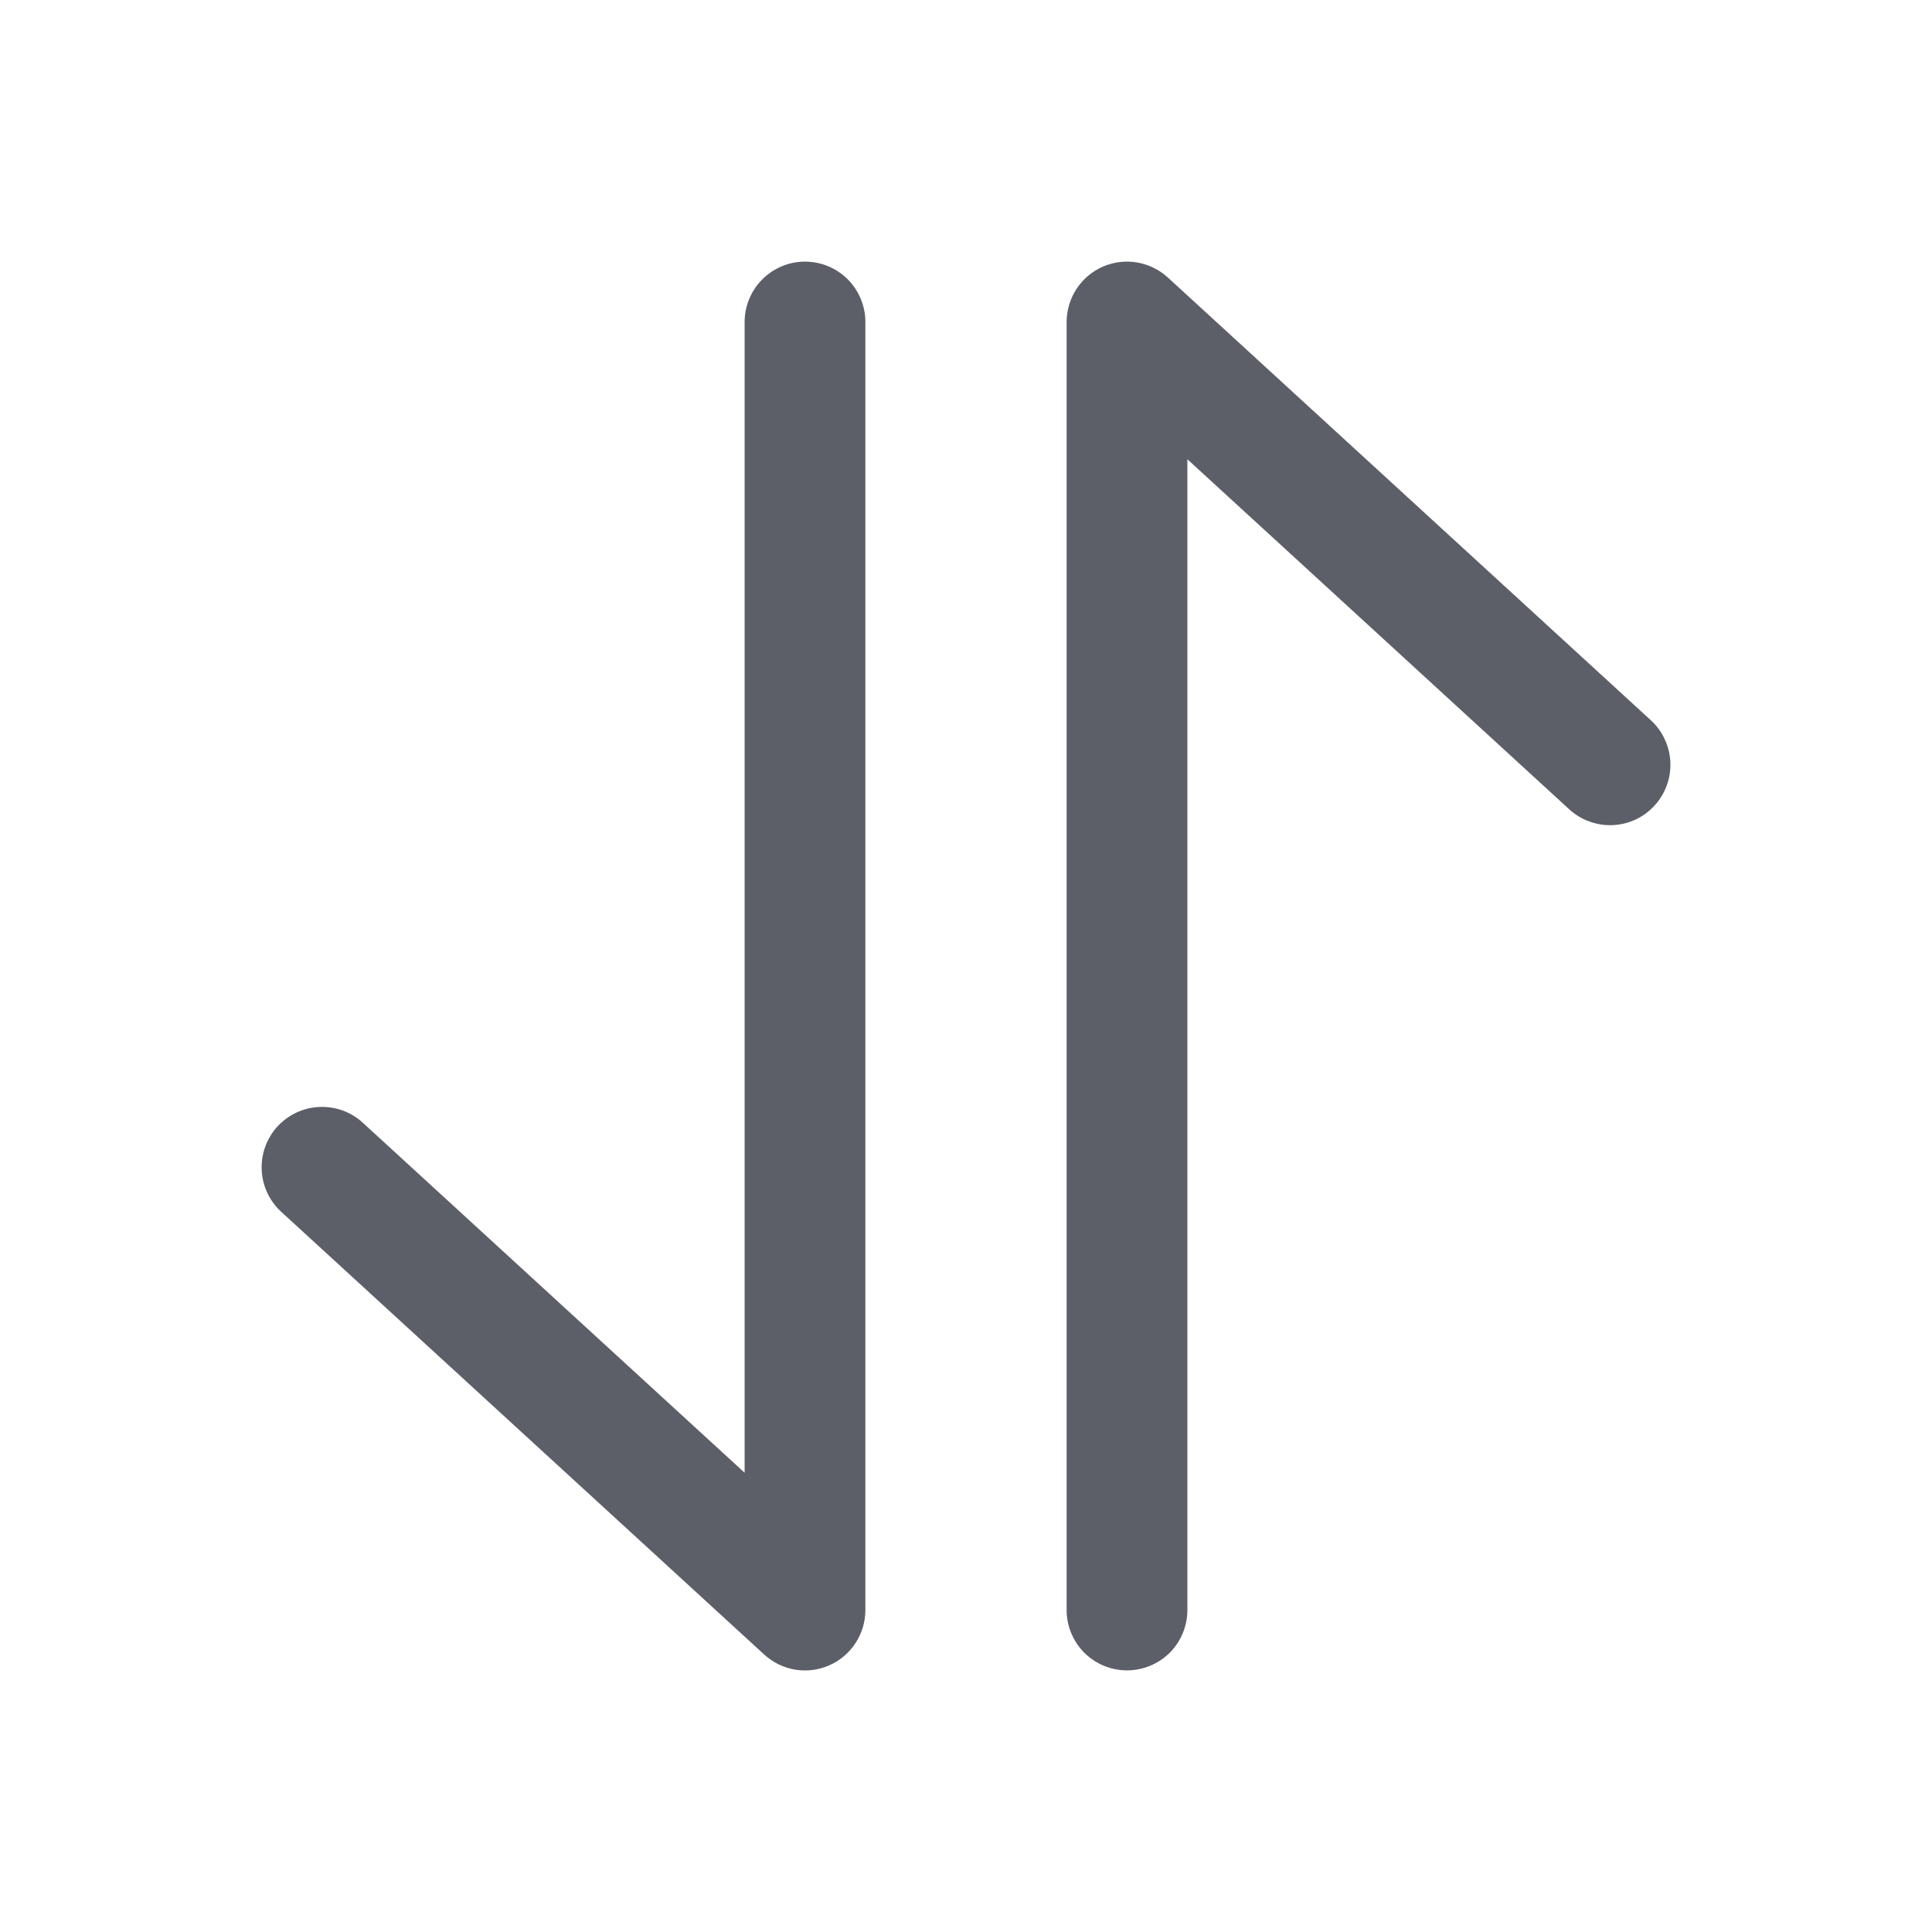 <svg width="24" height="24" viewBox="0 0 24 24" fill="none" xmlns="http://www.w3.org/2000/svg">
<path fill-rule="evenodd" clip-rule="evenodd" d="M13.698 3.313C13.832 3.255 13.979 3.236 14.123 3.26C14.266 3.284 14.4 3.349 14.507 3.447L20.507 8.947C20.58 9.014 20.639 9.094 20.68 9.184C20.722 9.273 20.745 9.369 20.75 9.468C20.754 9.566 20.739 9.665 20.705 9.757C20.671 9.85 20.62 9.935 20.553 10.007C20.487 10.08 20.406 10.139 20.317 10.181C20.228 10.222 20.131 10.246 20.033 10.25C19.934 10.254 19.836 10.239 19.744 10.205C19.651 10.172 19.566 10.12 19.493 10.053L14.75 5.705V20C14.75 20.199 14.671 20.39 14.531 20.531C14.39 20.671 14.199 20.75 14 20.75C13.801 20.75 13.611 20.671 13.47 20.531C13.329 20.39 13.25 20.199 13.25 20V4C13.25 3.855 13.293 3.712 13.372 3.59C13.452 3.468 13.565 3.372 13.698 3.313ZM10 3.25C10.199 3.25 10.39 3.329 10.531 3.47C10.671 3.611 10.75 3.802 10.75 4V20C10.75 20.146 10.708 20.288 10.628 20.41C10.549 20.532 10.435 20.629 10.302 20.687C10.169 20.746 10.021 20.765 9.878 20.741C9.734 20.717 9.601 20.652 9.493 20.553L3.493 15.053C3.347 14.919 3.259 14.732 3.251 14.533C3.242 14.334 3.313 14.14 3.447 13.993C3.582 13.847 3.769 13.759 3.968 13.751C4.167 13.742 4.361 13.813 4.507 13.947L9.25 18.295V4C9.25 3.802 9.329 3.611 9.47 3.47C9.611 3.329 9.801 3.25 10 3.25Z" fill="#181B28" fill-opacity="0.7"/>
</svg>
